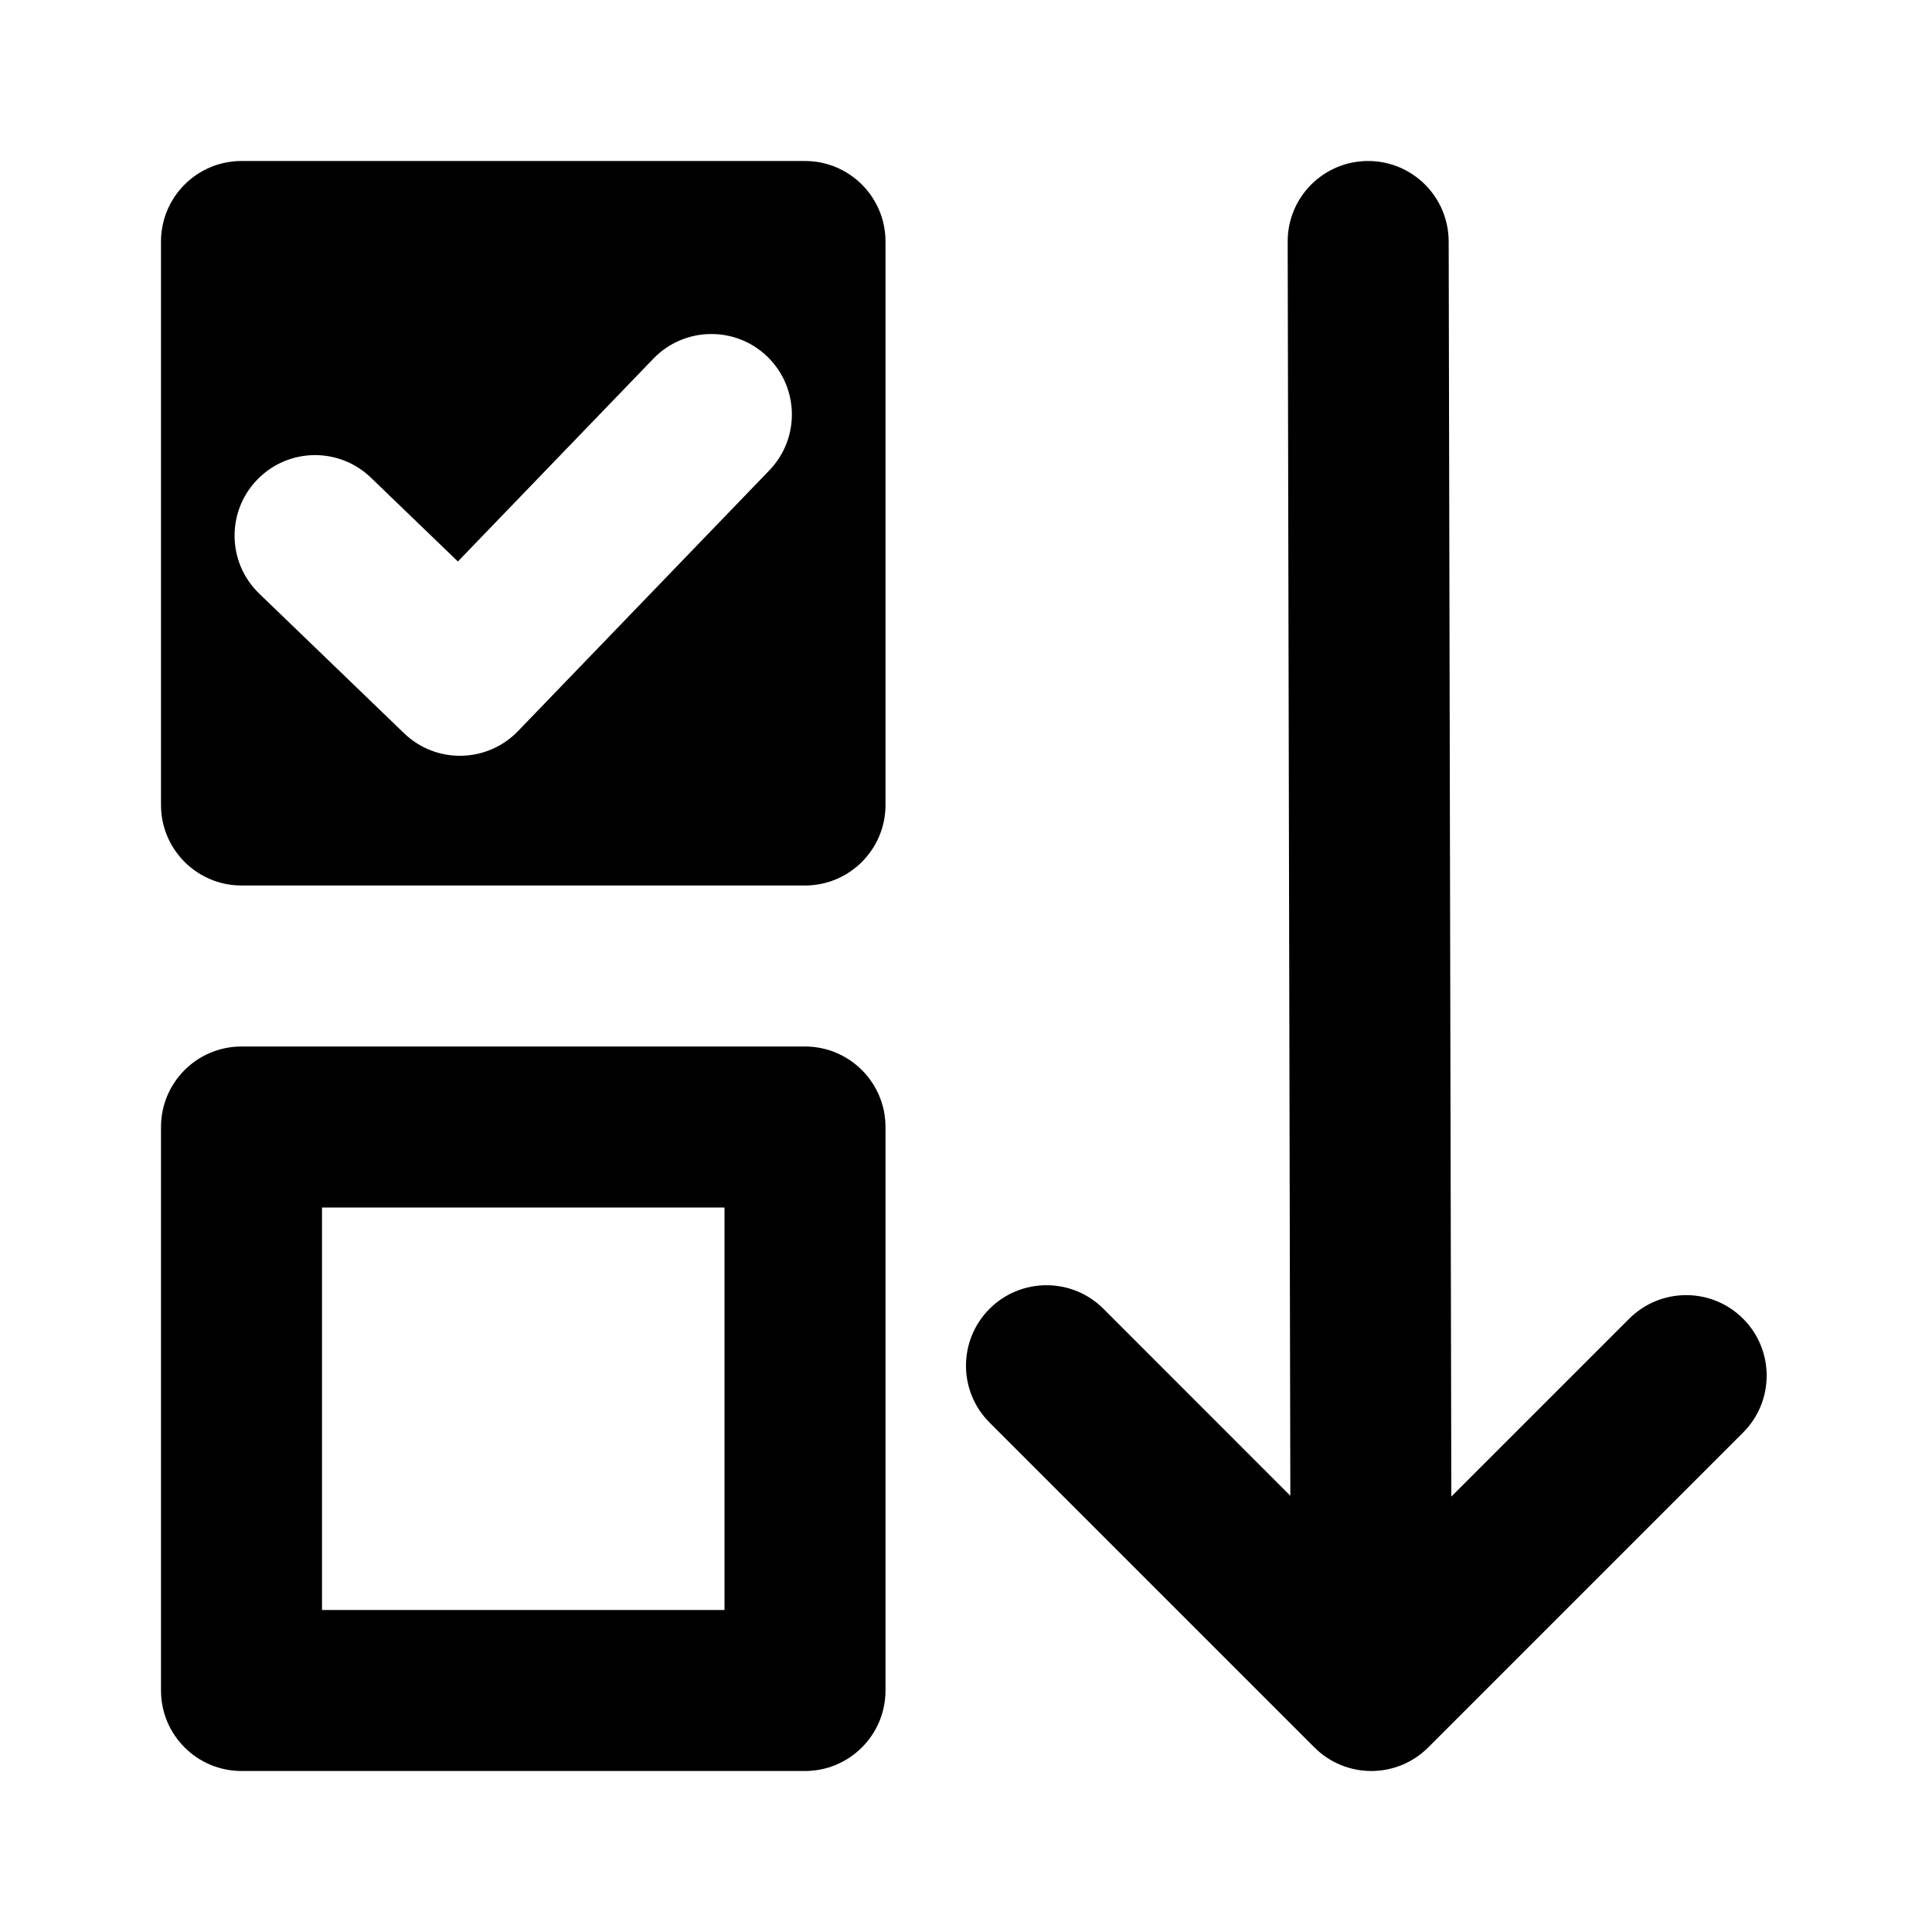 <svg width="24" height="24" viewBox="0 0 24 24" fill="none" xmlns="http://www.w3.org/2000/svg">
<path fill-rule="evenodd" clip-rule="evenodd" d="M16.994 2C17.546 1.999 17.994 2.446 17.996 2.998L18.029 18.591L20.239 16.381C20.63 15.991 21.263 15.991 21.653 16.381C22.044 16.772 22.044 17.405 21.653 17.796L17.742 21.707C17.554 21.895 17.3 22 17.035 22C16.769 22 16.515 21.895 16.328 21.707L12.293 17.672C11.902 17.282 11.902 16.649 12.293 16.258C12.683 15.868 13.317 15.868 13.707 16.258L16.029 18.581L15.996 3.002C15.994 2.45 16.441 2.001 16.994 2Z" fill="black"/>
<path fill-rule="evenodd" clip-rule="evenodd" d="M2 14C2 13.448 2.448 13 3 13H10C10.552 13 11 13.448 11 14V21C11 21.552 10.552 22 10 22H3C2.448 22 2 21.552 2 21V14ZM4 15V20H9V15H4Z" fill="black"/>
<path fill-rule="evenodd" clip-rule="evenodd" d="M2 3C2 2.448 2.448 2 3 2H10C10.552 2 11 2.448 11 3V10C11 10.552 10.552 11 10 11H3C2.448 11 2 10.552 2 10V3ZM4.608 5.934C4.21 5.55 3.577 5.562 3.194 5.96C2.811 6.357 2.822 6.99 3.22 7.374L5.02 9.109C5.417 9.492 6.05 9.48 6.434 9.083L9.557 5.843C9.94 5.446 9.929 4.813 9.531 4.429C9.134 4.046 8.5 4.058 8.117 4.455L5.688 6.975L4.608 5.934Z" fill="black"/>
</svg>
